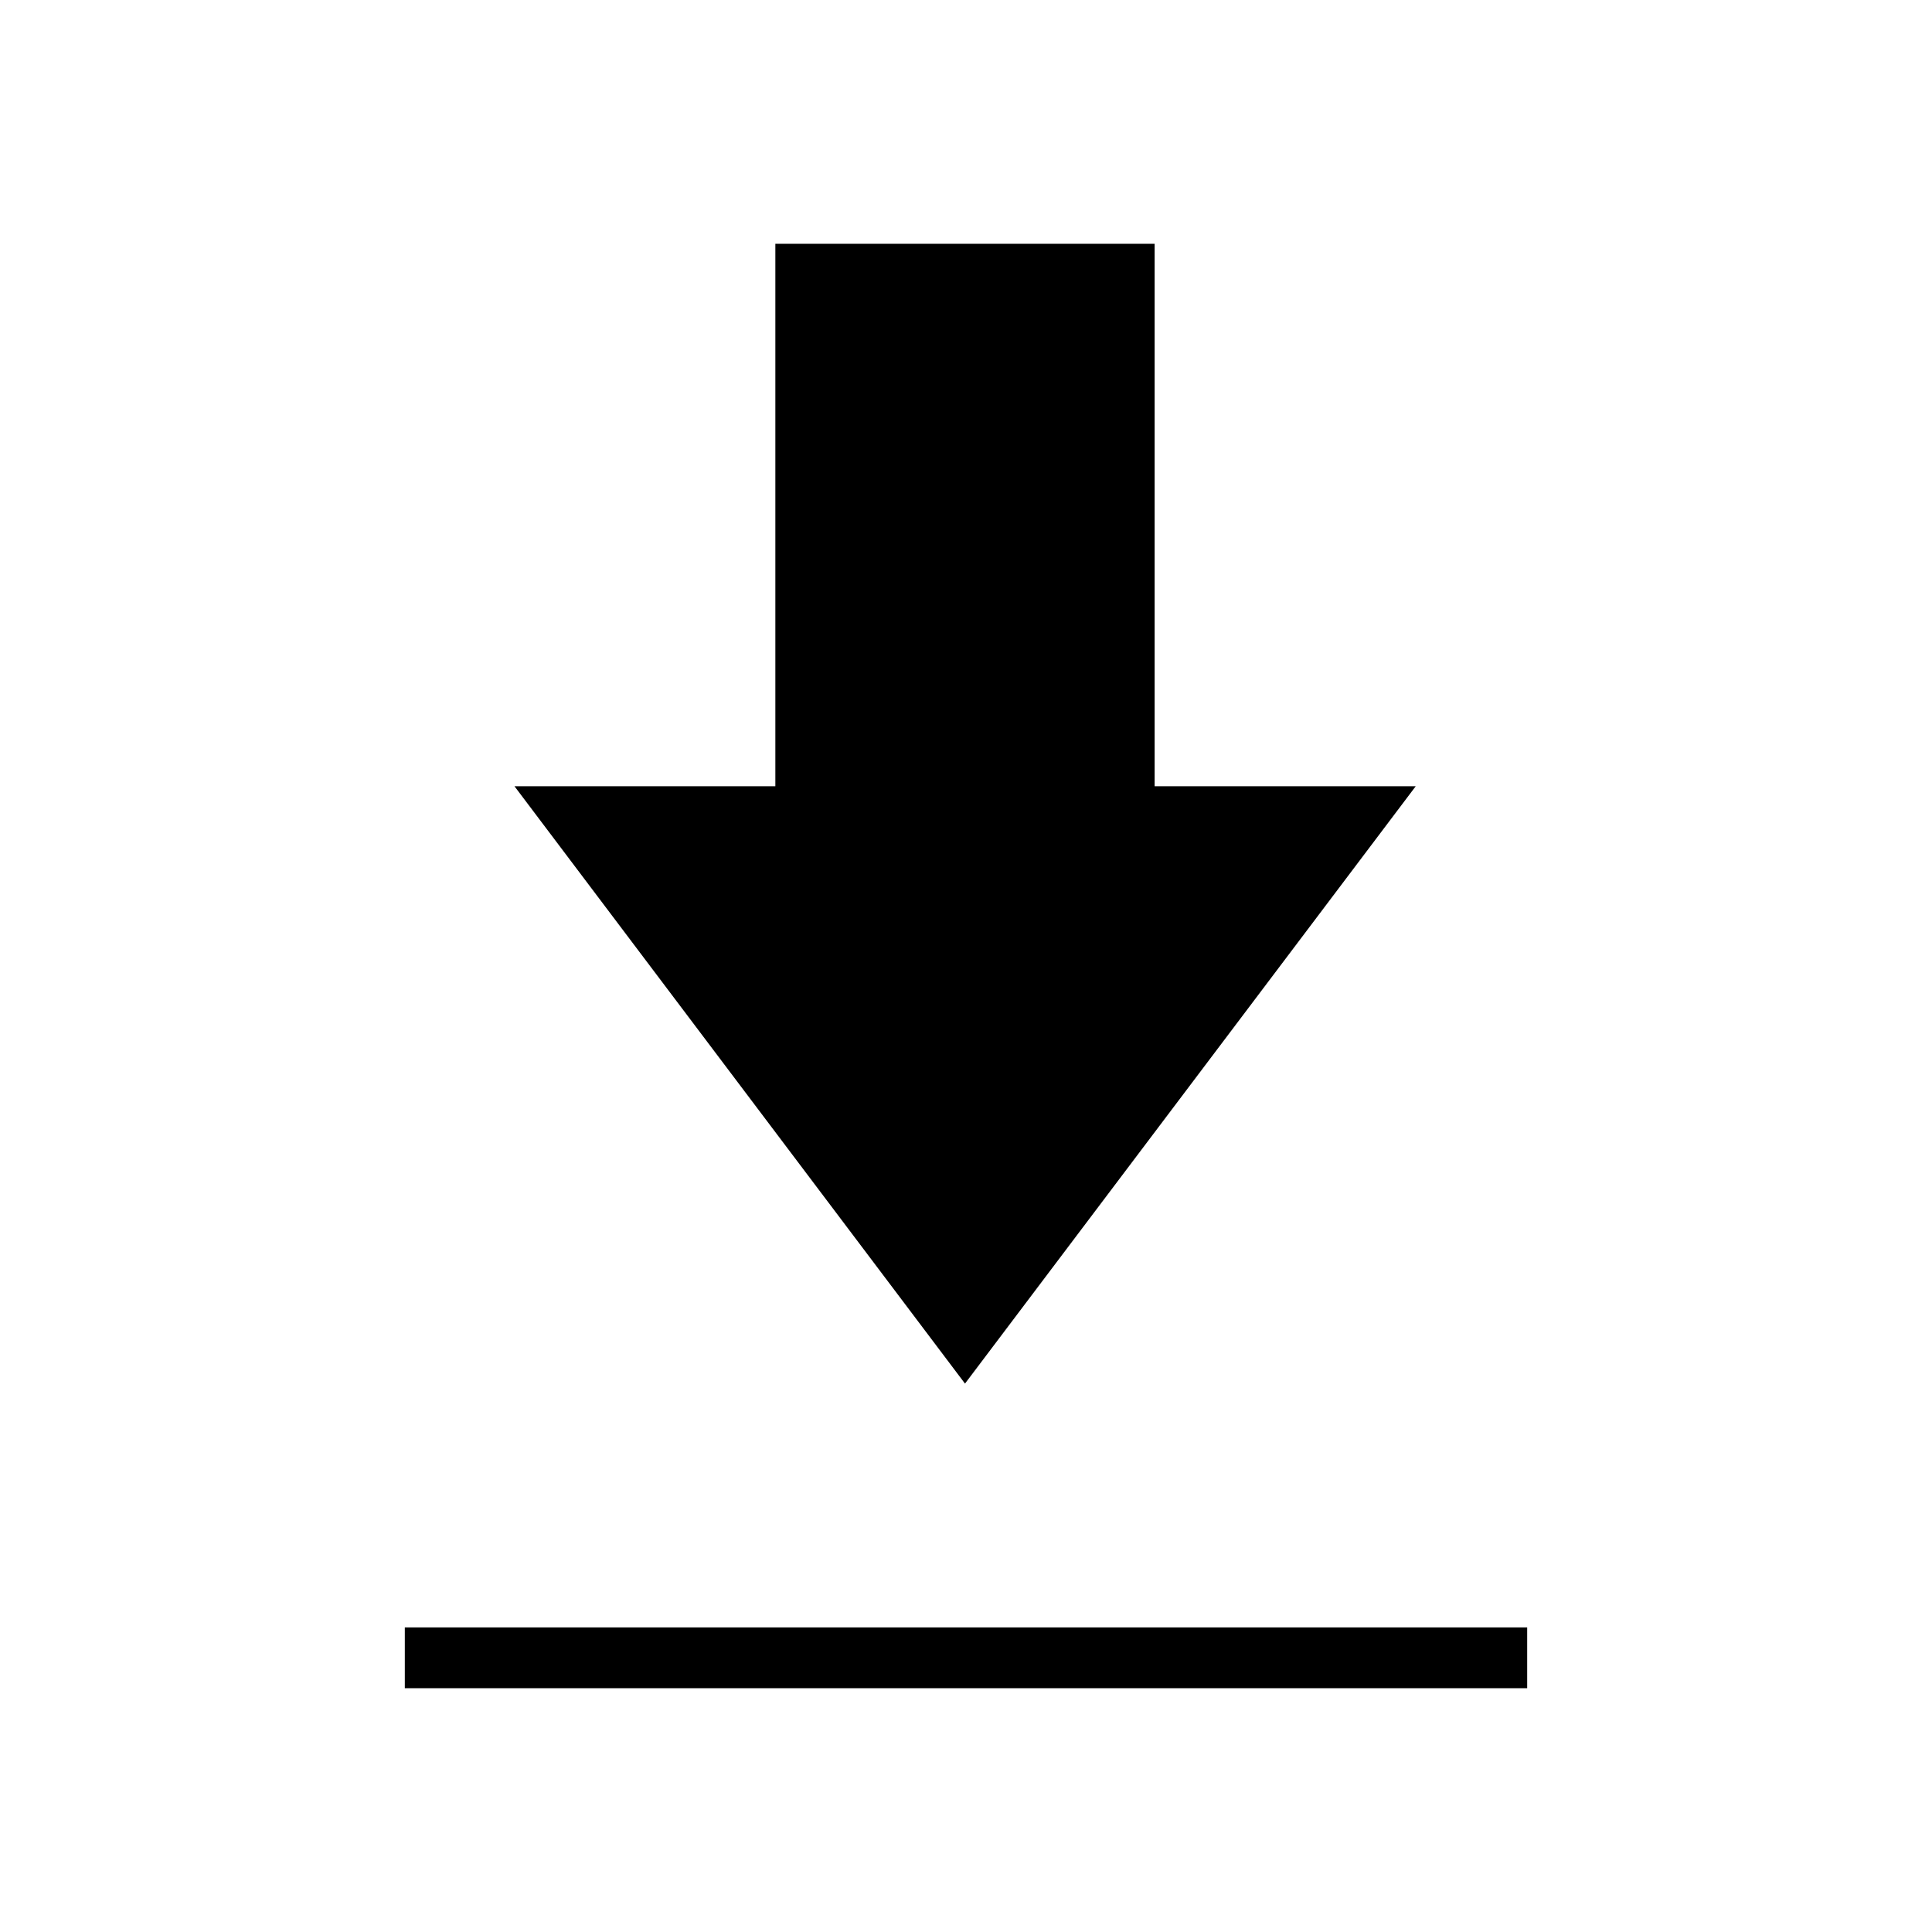 <svg xmlns="http://www.w3.org/2000/svg" height="48" viewBox="0 -960 960 960" width="48"><path d="M201.15-121.15v-30.2h557.7v30.2h-557.7ZM479.5-272.5 255.65-569.31h129.62v-269.54h188.46v269.54h129.73L479.5-272.5Z"/></svg>